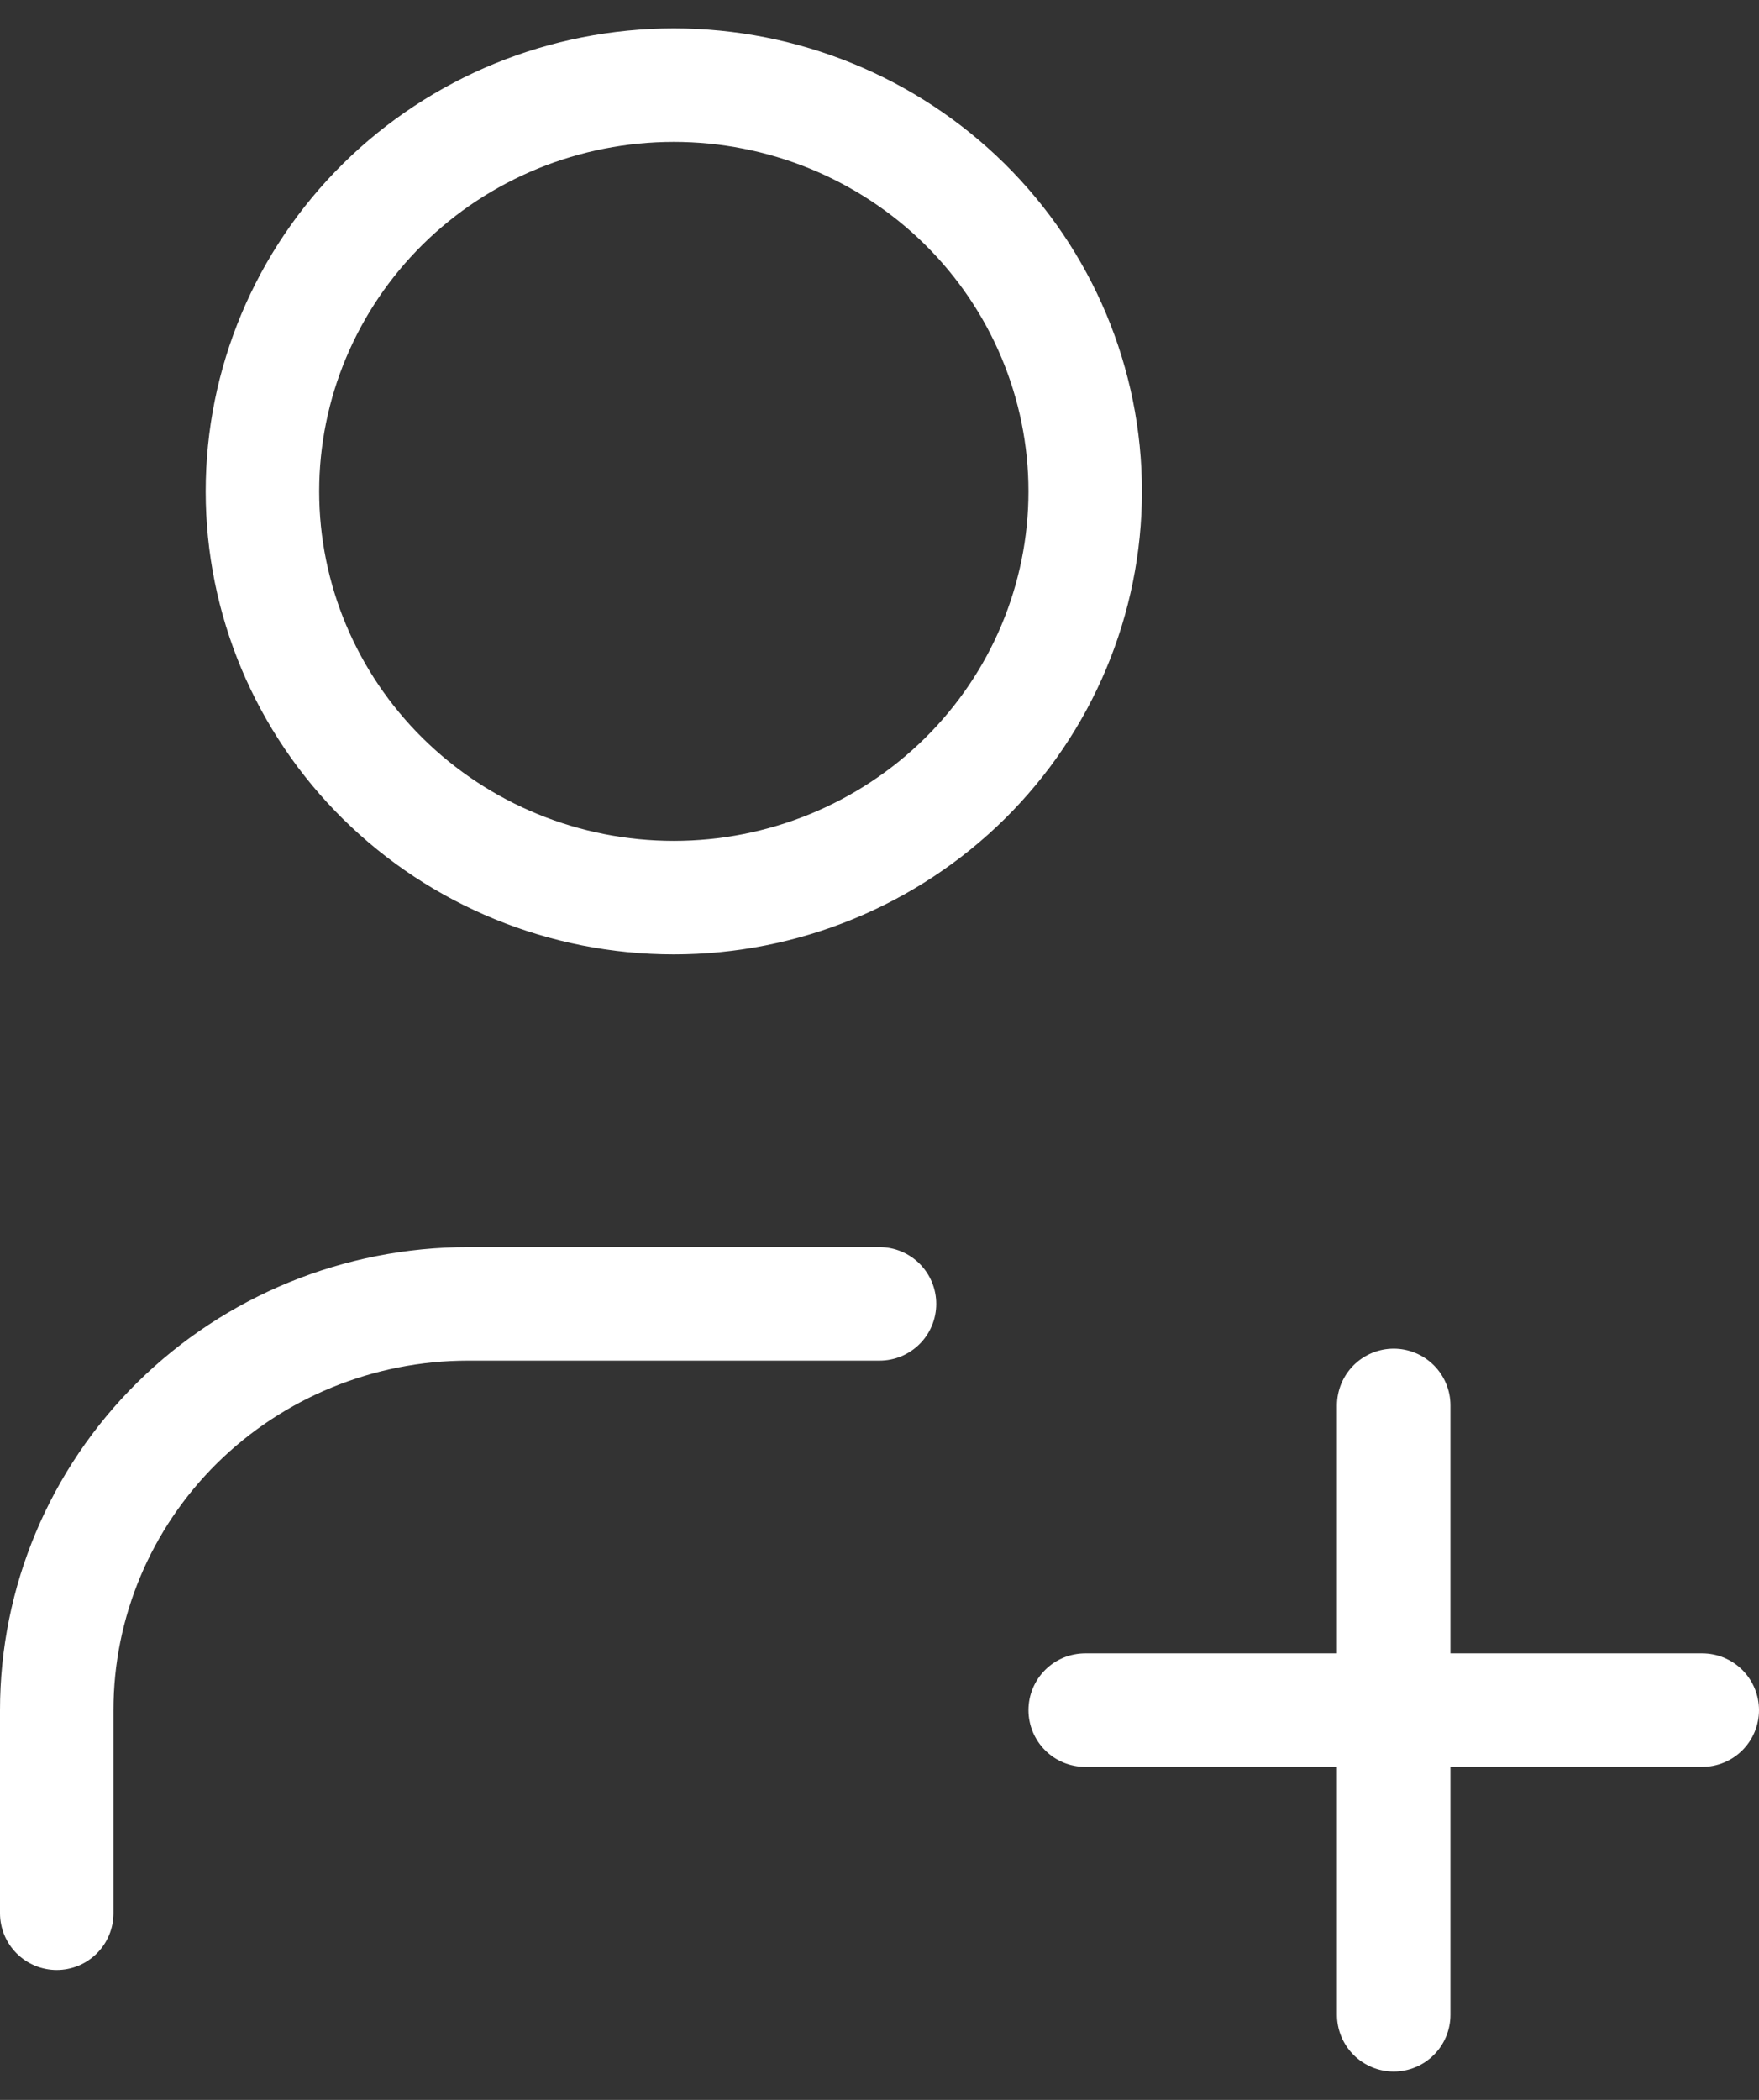 <svg width="31" height="37" viewBox="0 0 31 37" fill="none" xmlns="http://www.w3.org/2000/svg">
<rect x="0" y="0" width="31" height="37" fill="#333333" stroke="none"/>
<path d="M19.125 30.132H30M24.562 24.763V35.5M1 33.711V30.132C1 28.233 1.764 26.413 3.123 25.07C4.483 23.728 6.327 22.974 8.25 22.974H15.5M4.625 8.658C4.625 10.556 5.389 12.377 6.748 13.719C8.108 15.062 9.952 15.816 11.875 15.816C13.798 15.816 15.642 15.062 17.002 13.719C18.361 12.377 19.125 10.556 19.125 8.658C19.125 6.76 18.361 4.939 17.002 3.596C15.642 2.254 13.798 1.5 11.875 1.5C9.952 1.5 8.108 2.254 6.748 3.596C5.389 4.939 4.625 6.76 4.625 8.658Z" stroke="white" stroke-width="2" stroke-linecap="round" stroke-linejoin="round"/>
</svg>
